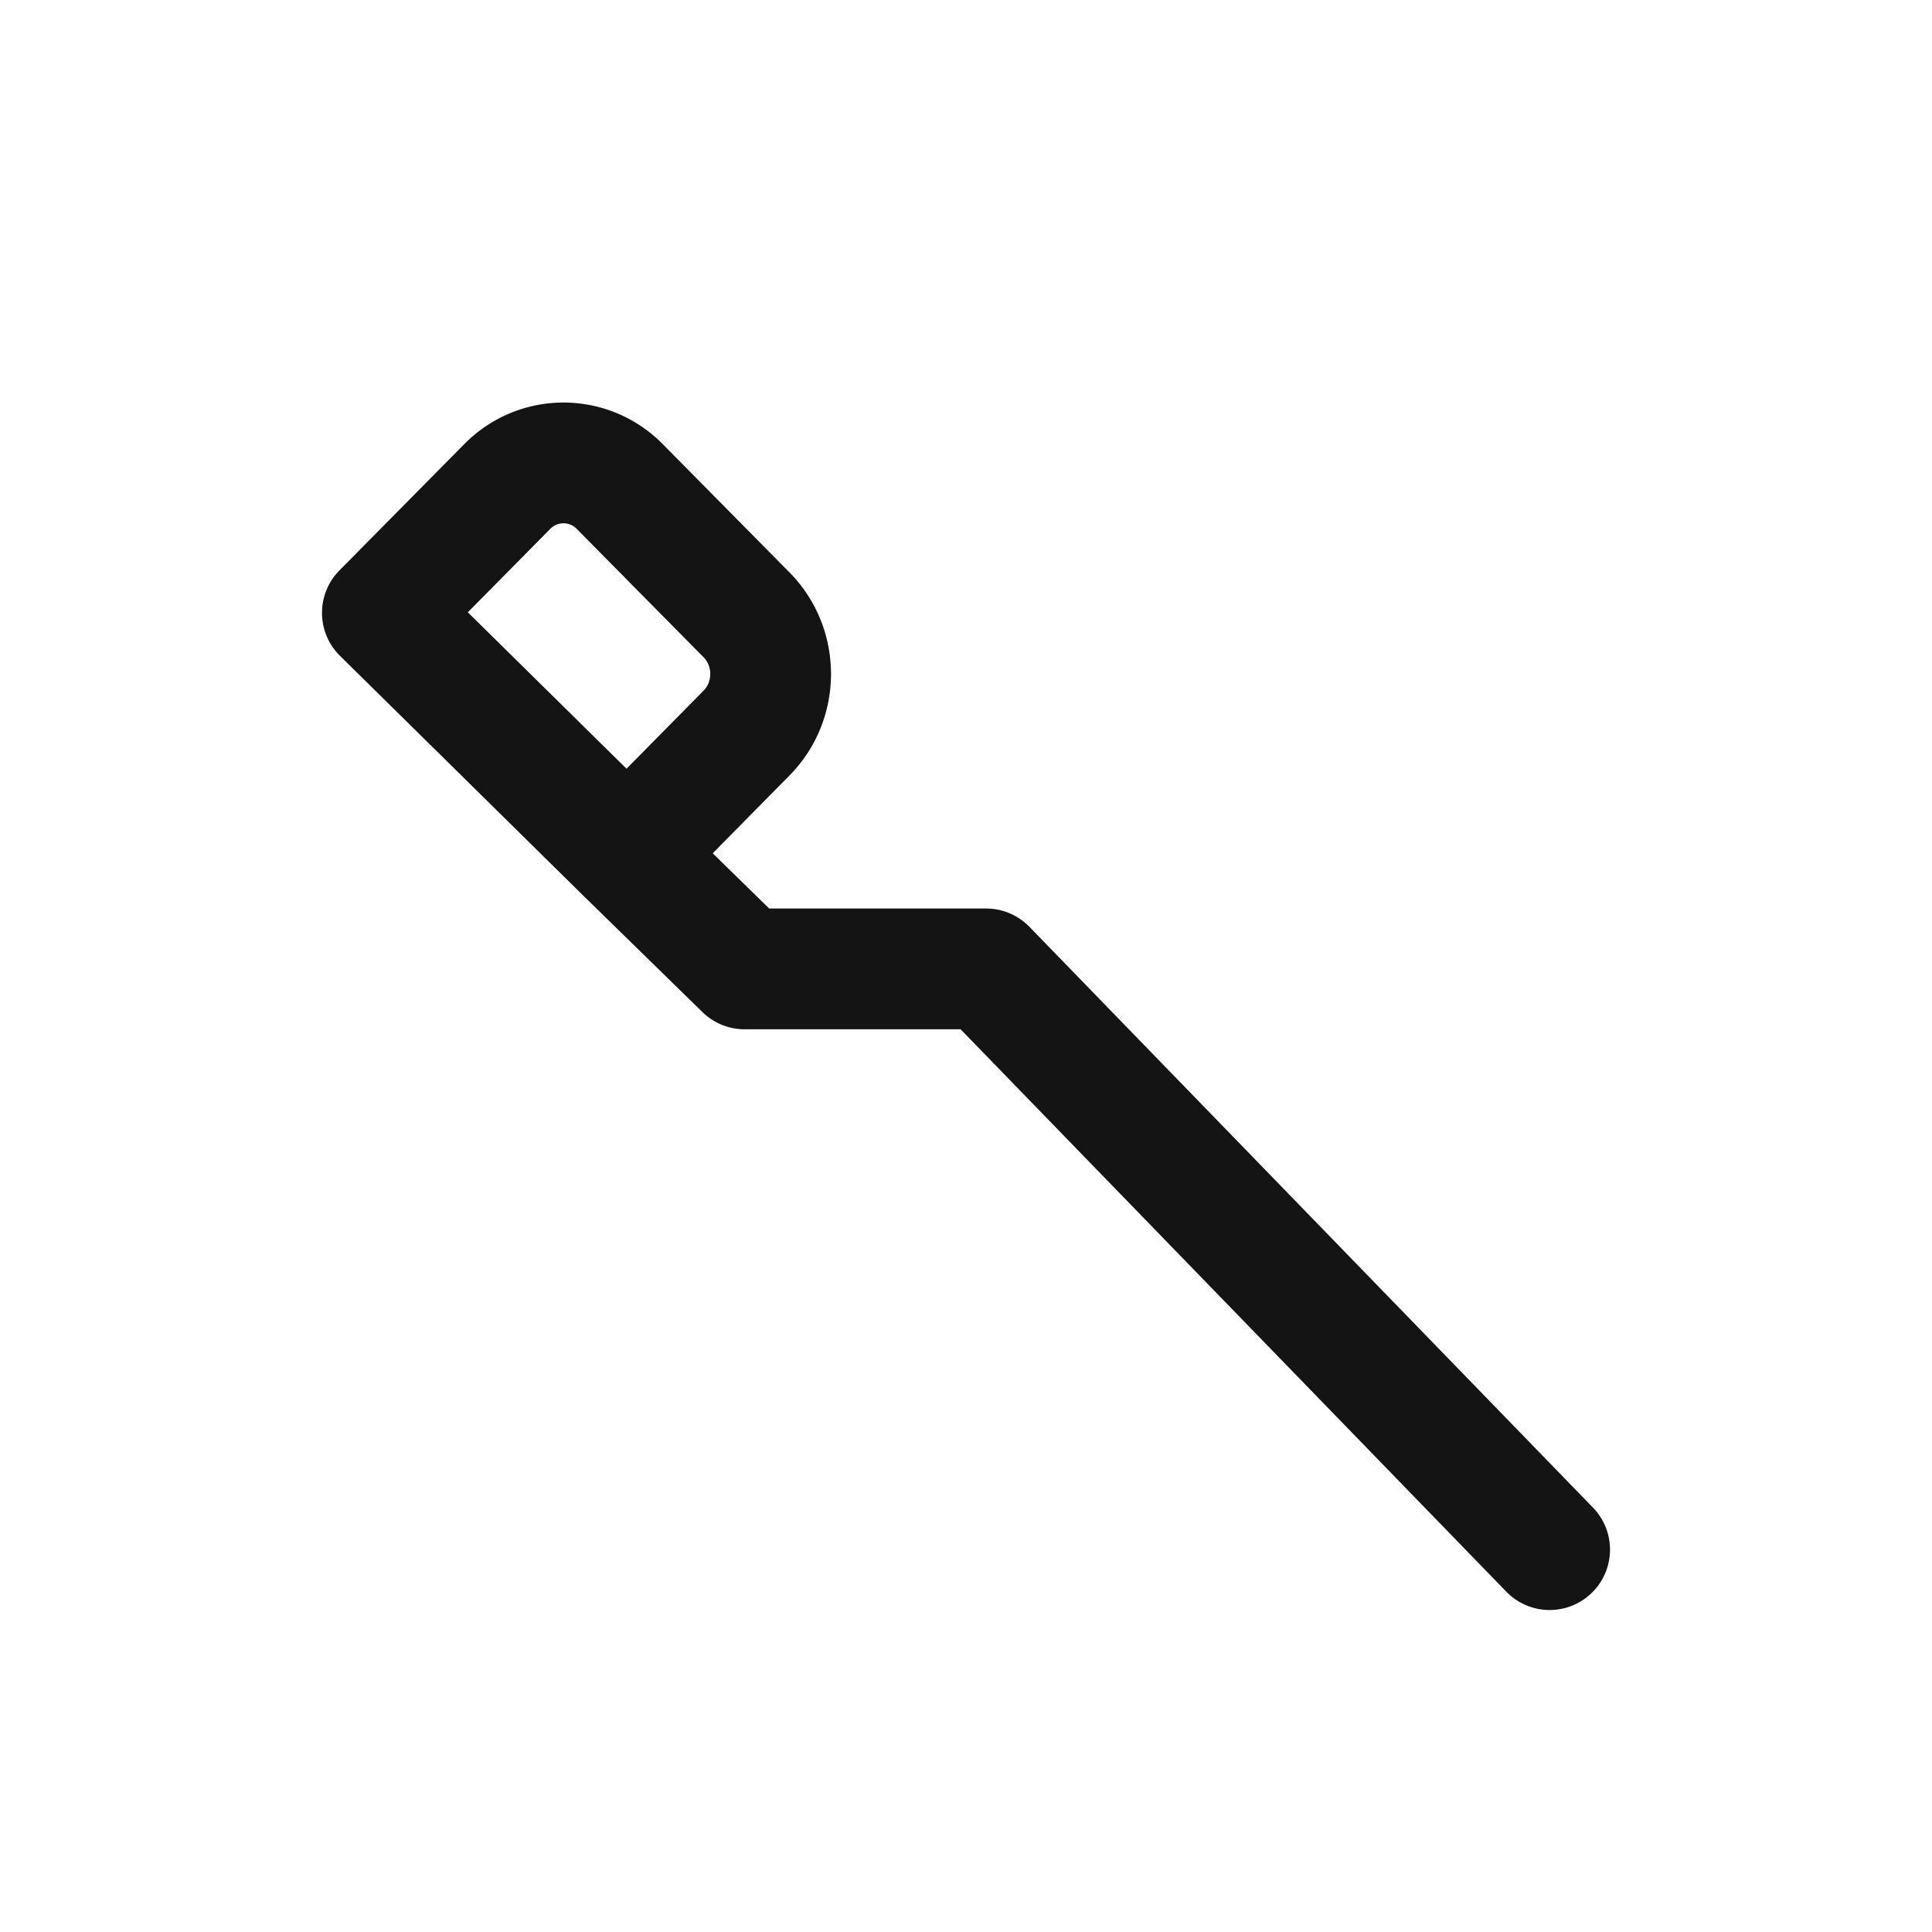 <svg xmlns="http://www.w3.org/2000/svg" fill="none" viewBox="0 0 24 24" class="acv-icon"><path stroke="#141414" stroke-linecap="round" stroke-linejoin="round" stroke-width="1.5" d="m19.25 19.25-7-7.214h-3l-1.46-1.427m0 0L4.75 7.613 6.3 6.045a.979.979 0 0 1 1.4 0l1.573 1.592c.4.404.4 1.066 0 1.47L7.79 10.61Z"/></svg>